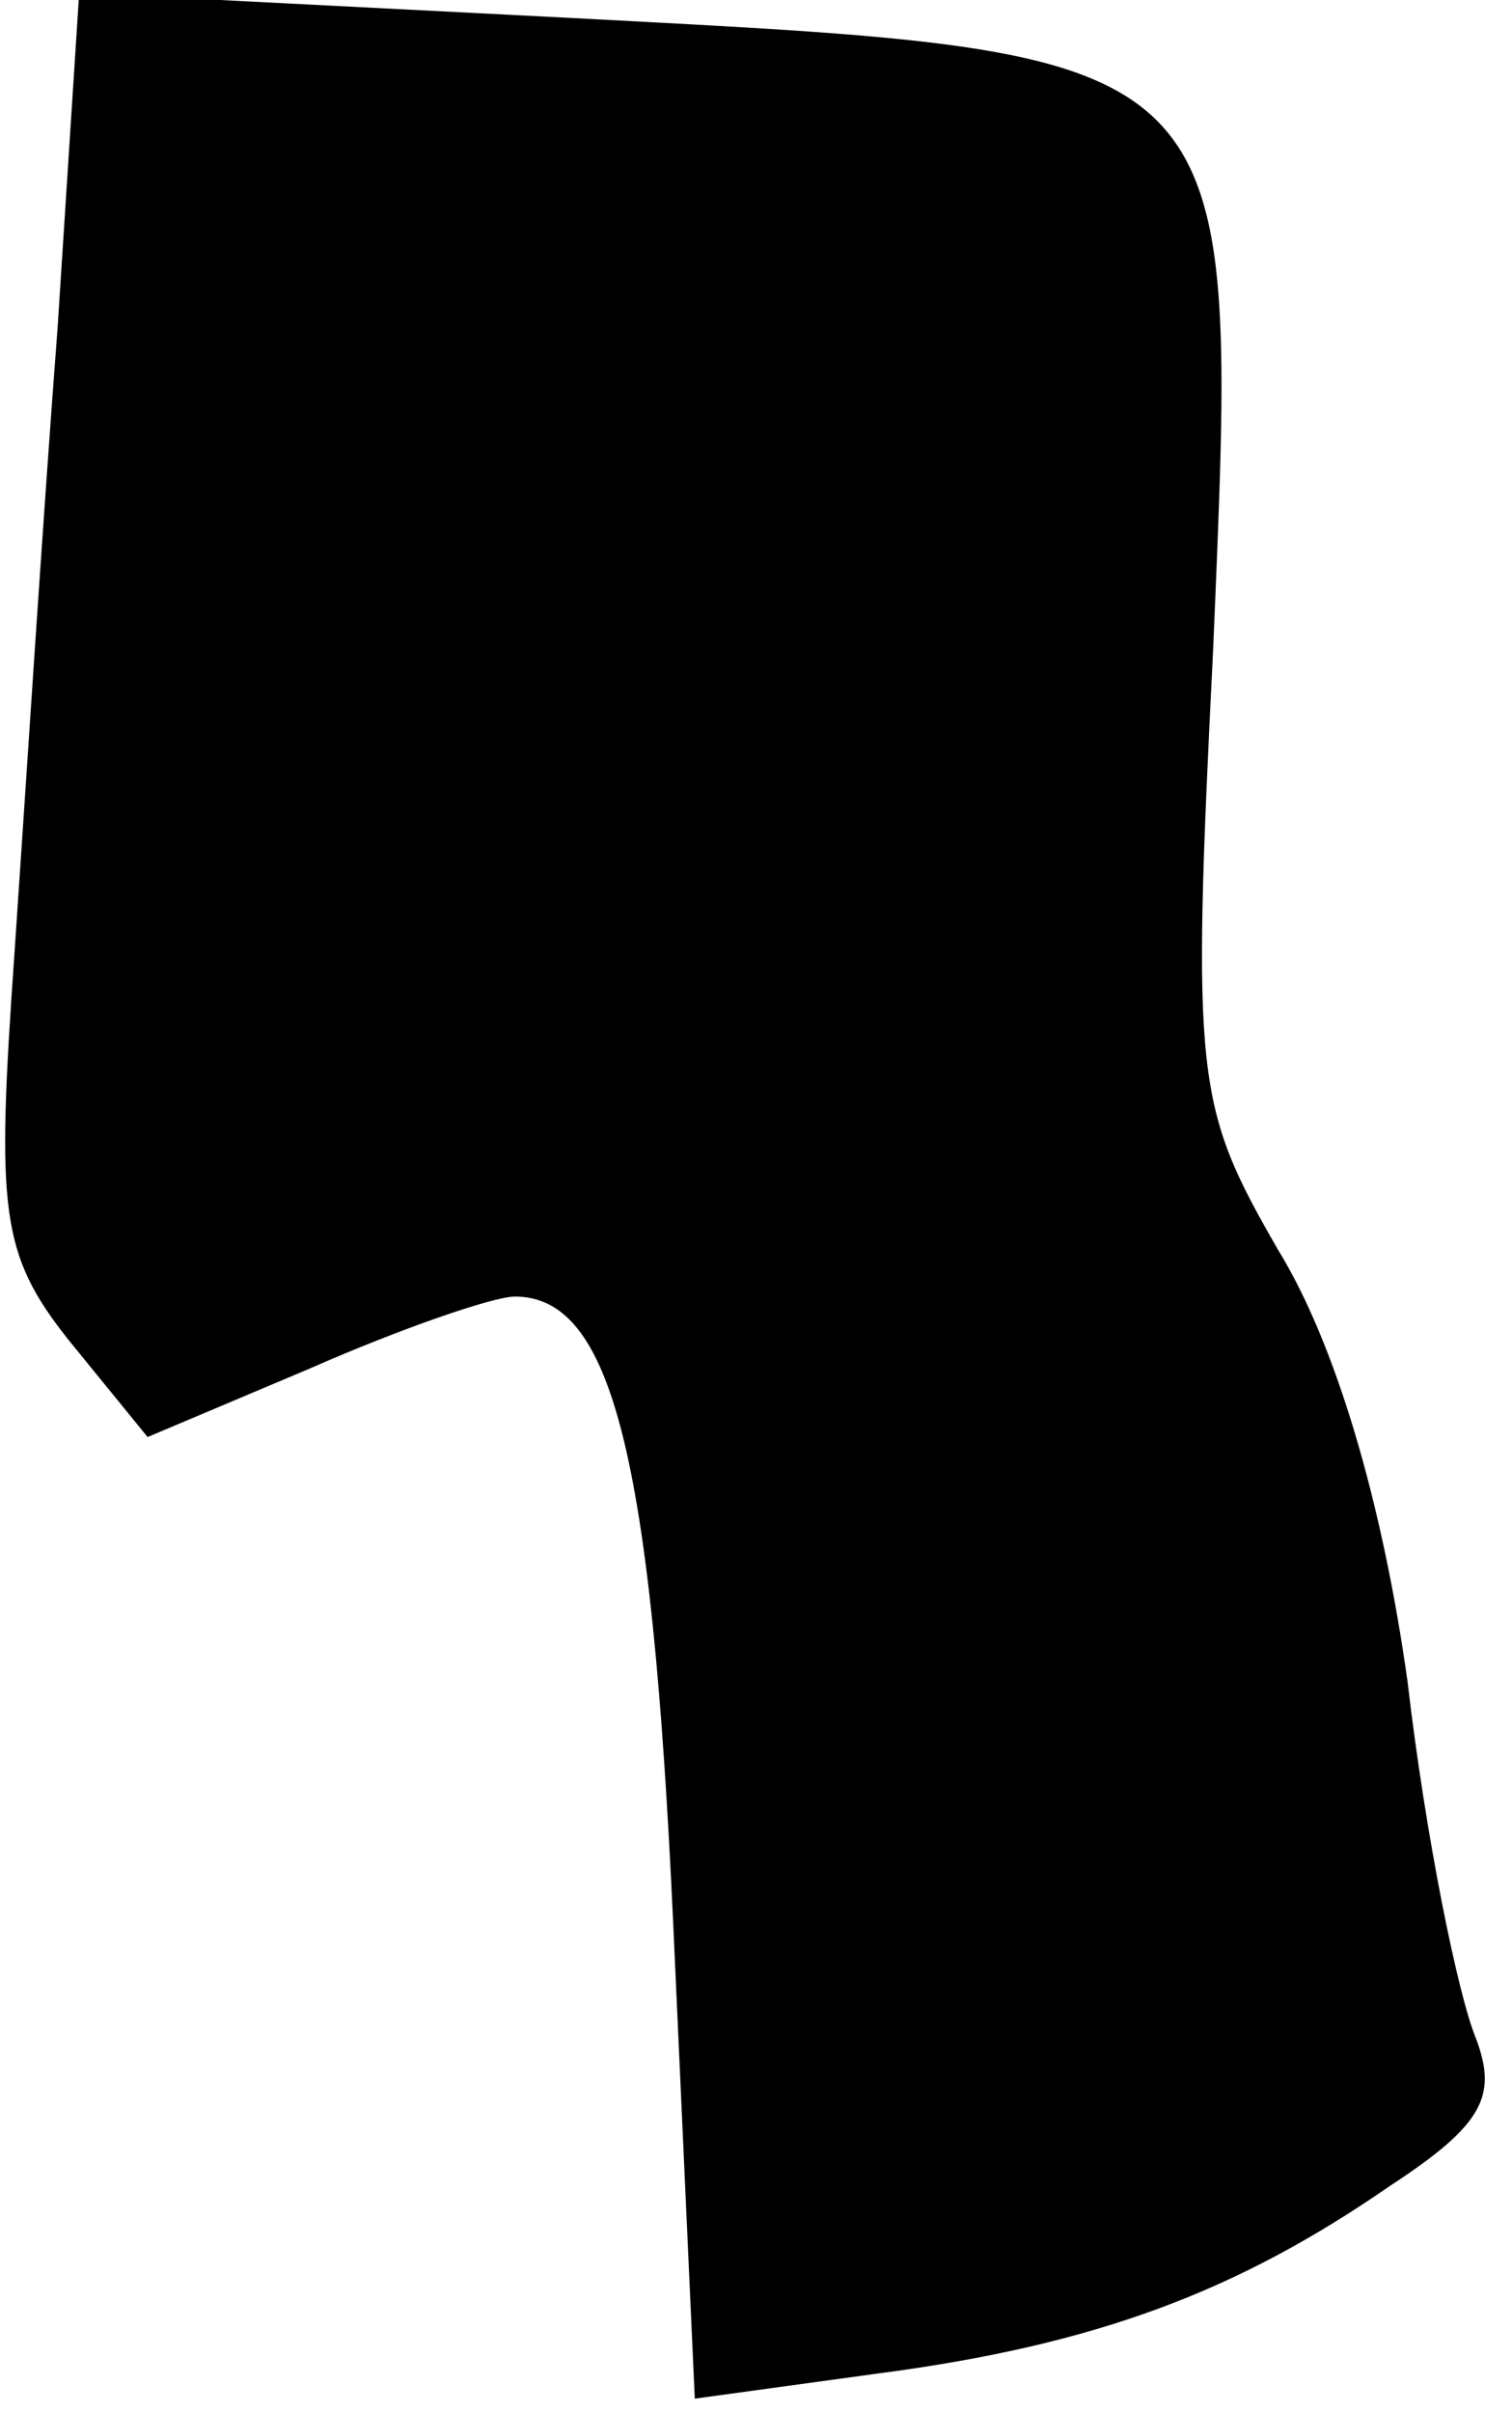 <?xml version="1.0" standalone="no"?>
<!DOCTYPE svg PUBLIC "-//W3C//DTD SVG 20010904//EN"
 "http://www.w3.org/TR/2001/REC-SVG-20010904/DTD/svg10.dtd">
<svg version="1.0" xmlns="http://www.w3.org/2000/svg"
 width="42pt" height="67pt" viewBox="0 0 42 67"
 preserveAspectRatio="xMidYMid meet">
<g transform="translate(0,67) scale(0.1,-0.1)"
fill="#000000" stroke="none">
<path fill="#000000" stroke="none" d="M16 579 c-4 -52 -9 -130 -12 -174 -5
-71 -4 -83 15 -107 l22 -27 45 19 c25 11 51 20 57 20 27 0 38 -44 44 -174 l6
-132 51 7 c61 8 100 23 142 52 26 17 30 25 24 41 -5 12 -14 56 -19 99 -7 50
-20 94 -36 120 -23 40 -24 47 -18 167 7 168 10 165 -178 175 l-137 7 -6 -93z"/>
</g>
</svg>
